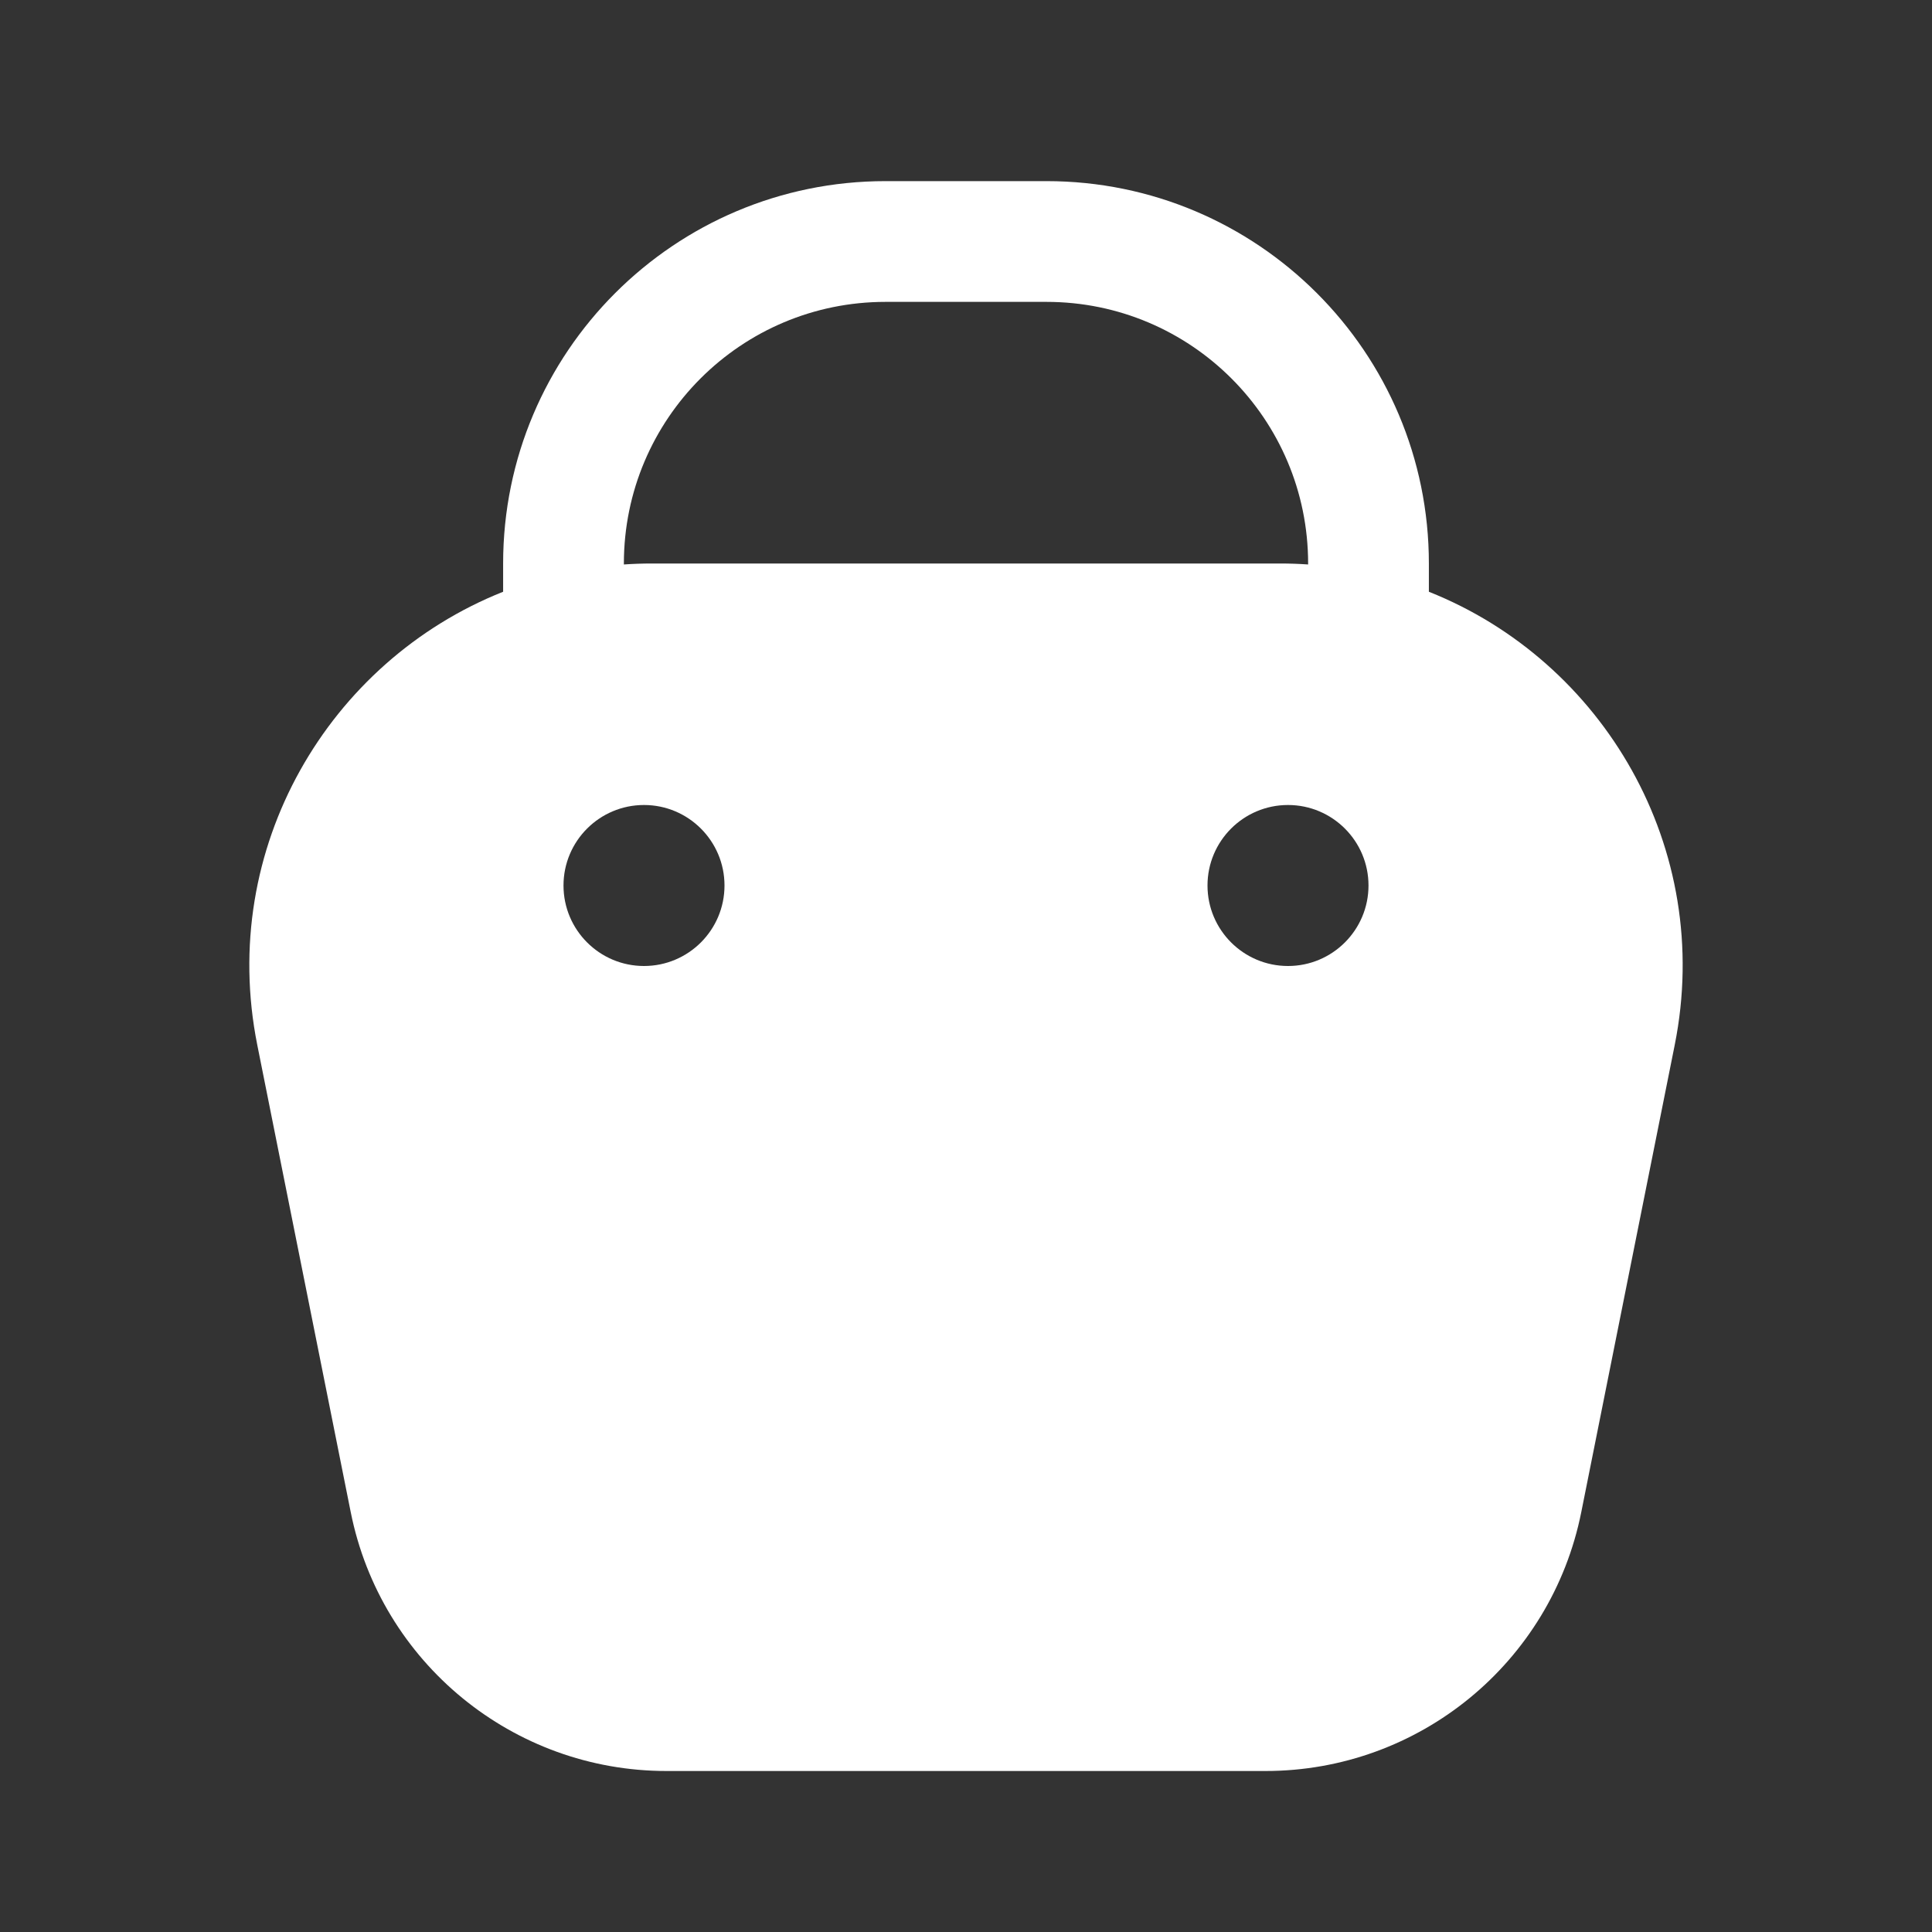 <svg width="24" height="24" viewBox="0 0 24 24" fill="none" xmlns="http://www.w3.org/2000/svg">
<rect x="0" y="0" width="24" height="24" fill="#333333" stroke="none"/>
<path fill-rule="evenodd" clip-rule="evenodd" d="M11 2.25C8.377 2.25 6.25 4.377 6.25 7V7.351C4.088 8.211 2.706 10.531 3.196 12.981L4.357 18.785C4.731 20.654 6.373 22 8.279 22H15.721C17.628 22 19.269 20.654 19.643 18.785L20.804 12.981C21.294 10.531 19.913 8.211 17.75 7.351V7C17.75 4.377 15.623 2.25 13 2.25H11ZM16.25 7.012V7C16.25 5.205 14.795 3.75 13 3.75H11C9.205 3.75 7.75 5.205 7.75 7V7.012C7.865 7.004 7.982 7 8.099 7H15.901C16.018 7 16.135 7.004 16.25 7.012ZM16 12C16.552 12 17 11.552 17 11C17 10.448 16.552 10 16 10C15.448 10 15 10.448 15 11C15 11.552 15.448 12 16 12ZM9 11C9 11.552 8.552 12 8 12C7.448 12 7 11.552 7 11C7 10.448 7.448 10 8 10C8.552 10 9 10.448 9 11Z" fill="white"/>
</svg>
